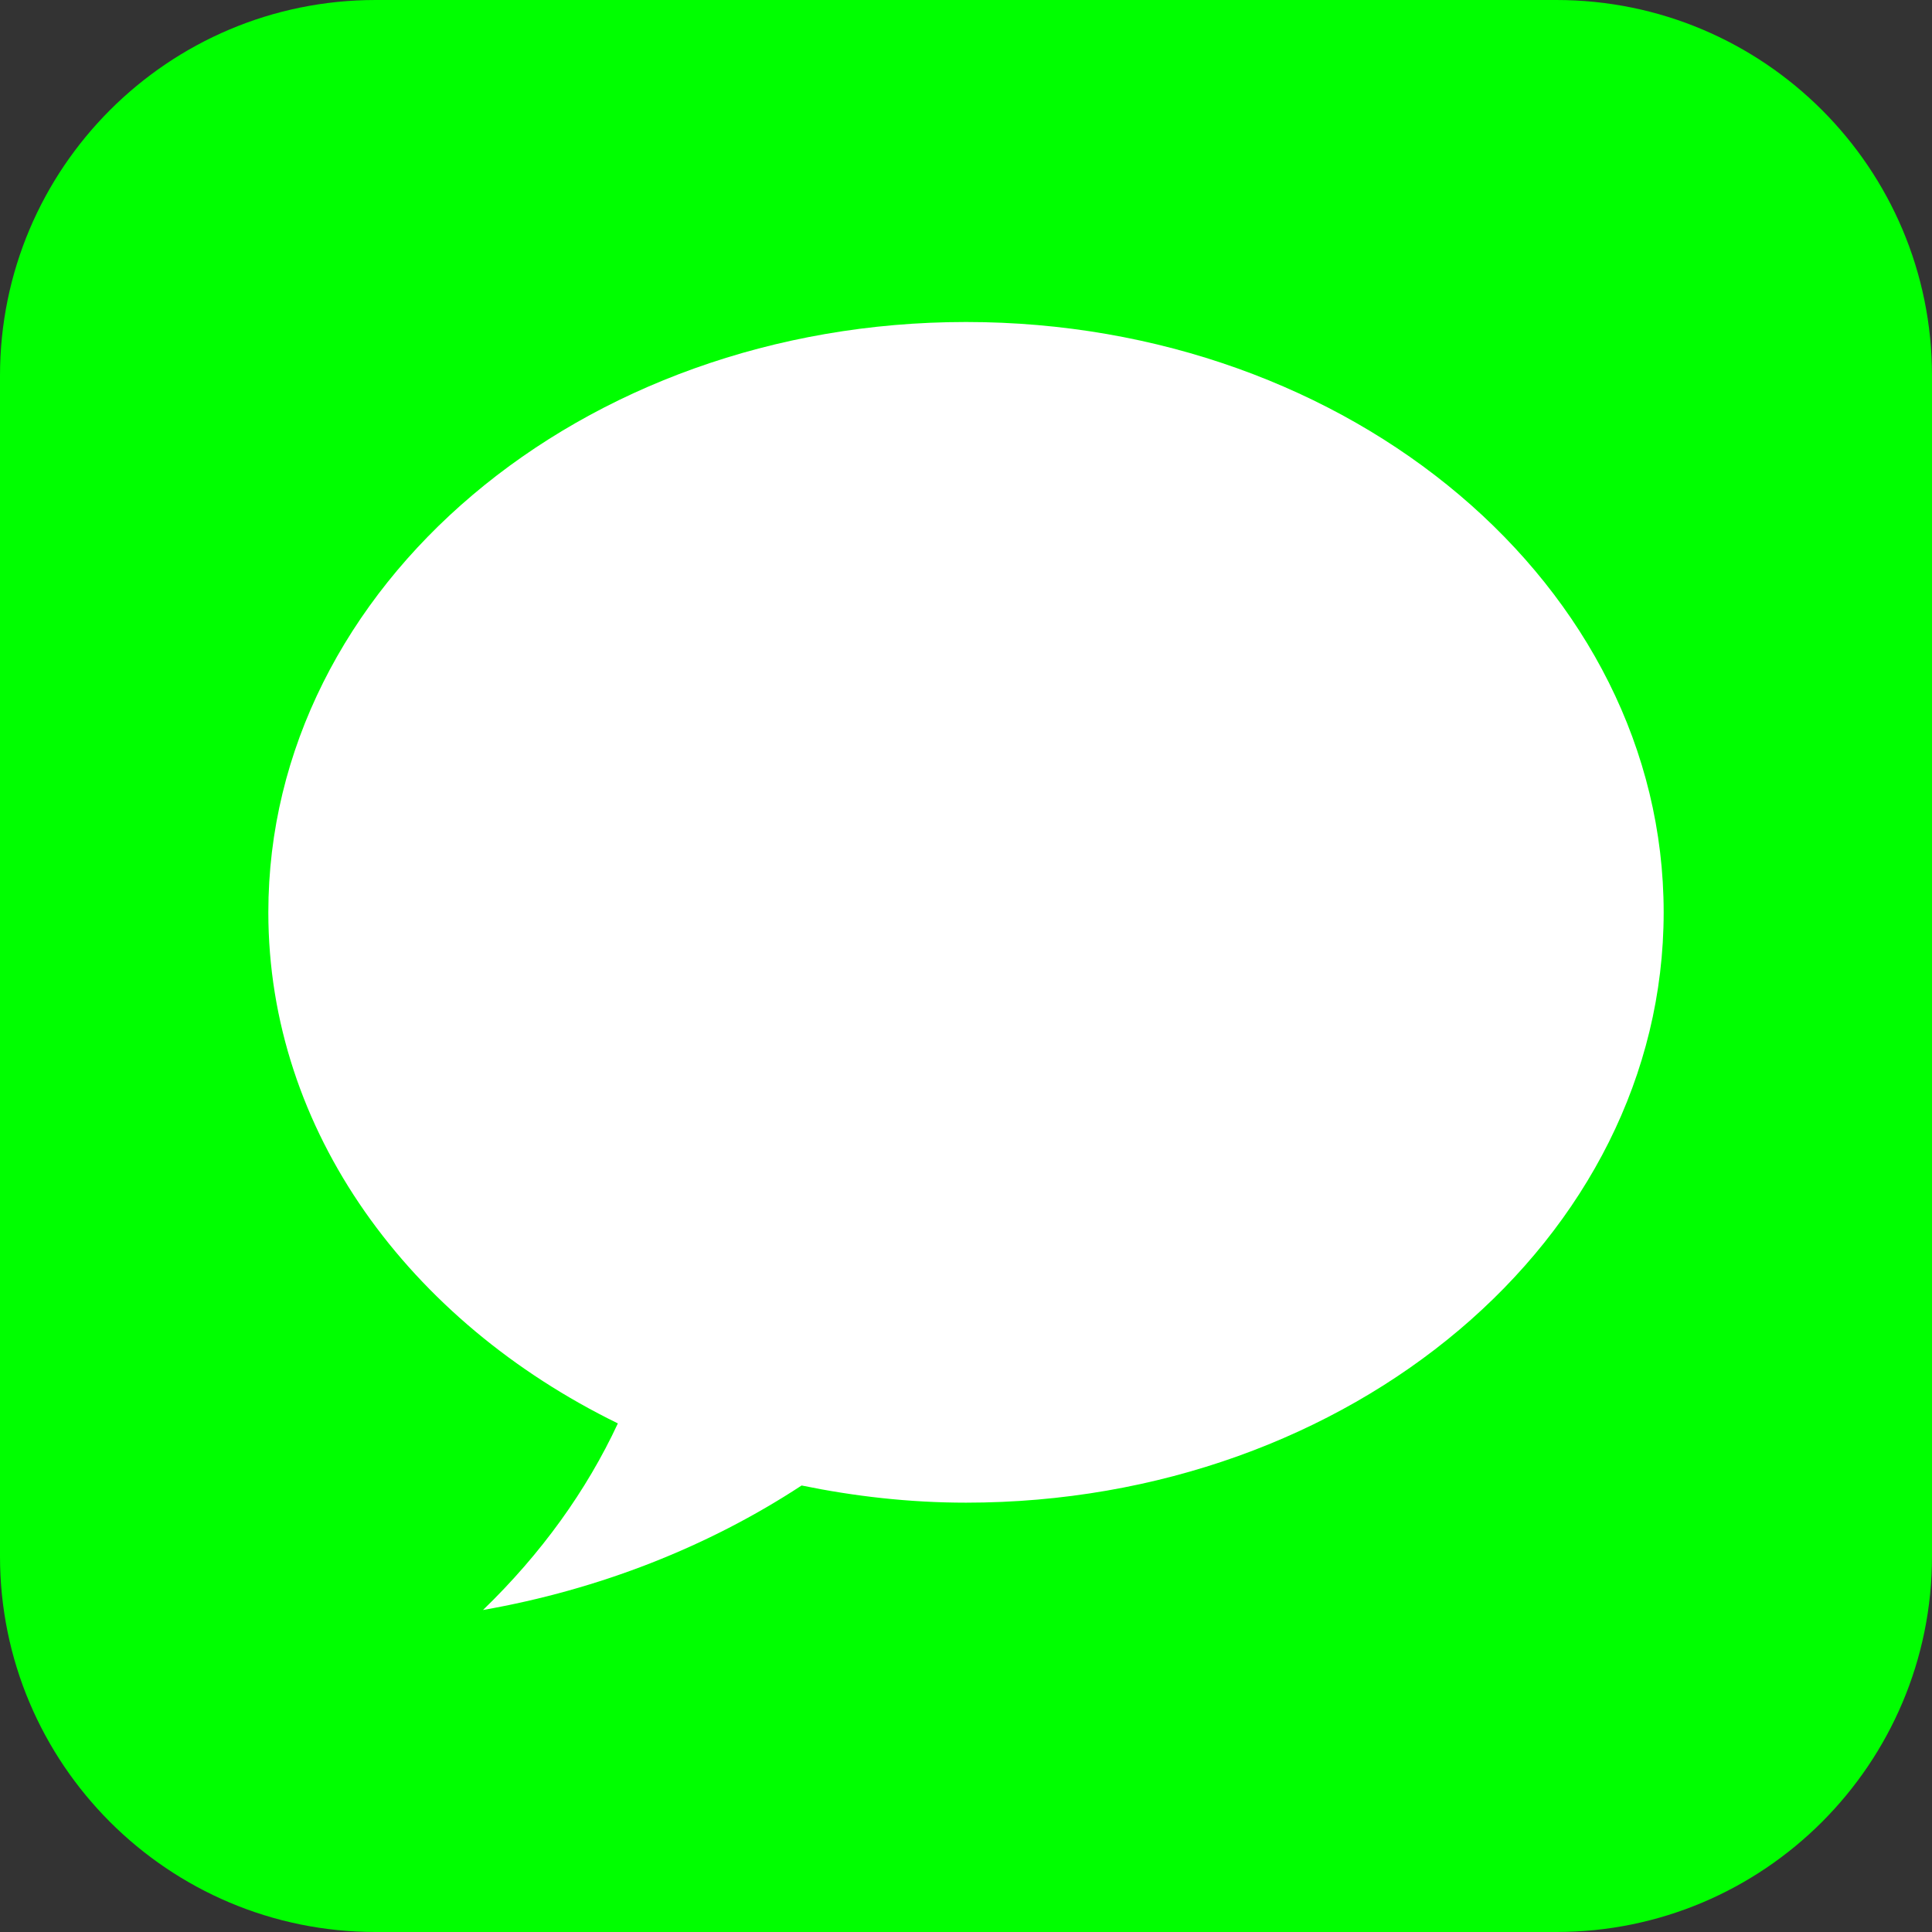 <svg width="36" height="36" viewBox="0 0 36 36" fill="none" xmlns="http://www.w3.org/2000/svg">
<rect x="0" y="0" width="36" height="36" fill="#333333" stroke="none"/>
<path d="M29 0H7C3.134 0 0 3.134 0 7V29C0 32.866 3.134 36 7 36H29C32.866 36 36 32.866 36 29V7C36 3.134 32.866 0 29 0Z" fill="#00FF00"/>
<path d="M18 6C10.82 6 5 10.925 5 17C5 21.074 7.624 24.622 11.513 26.523C10.931 27.773 10.087 28.949 9 30C11.162 29.62 13.191 28.825 14.937 27.68C15.921 27.882 16.943 28 18 28C25.18 28 31 23.075 31 17C31 10.925 25.18 6 18 6Z" fill="white"/>
</svg>
